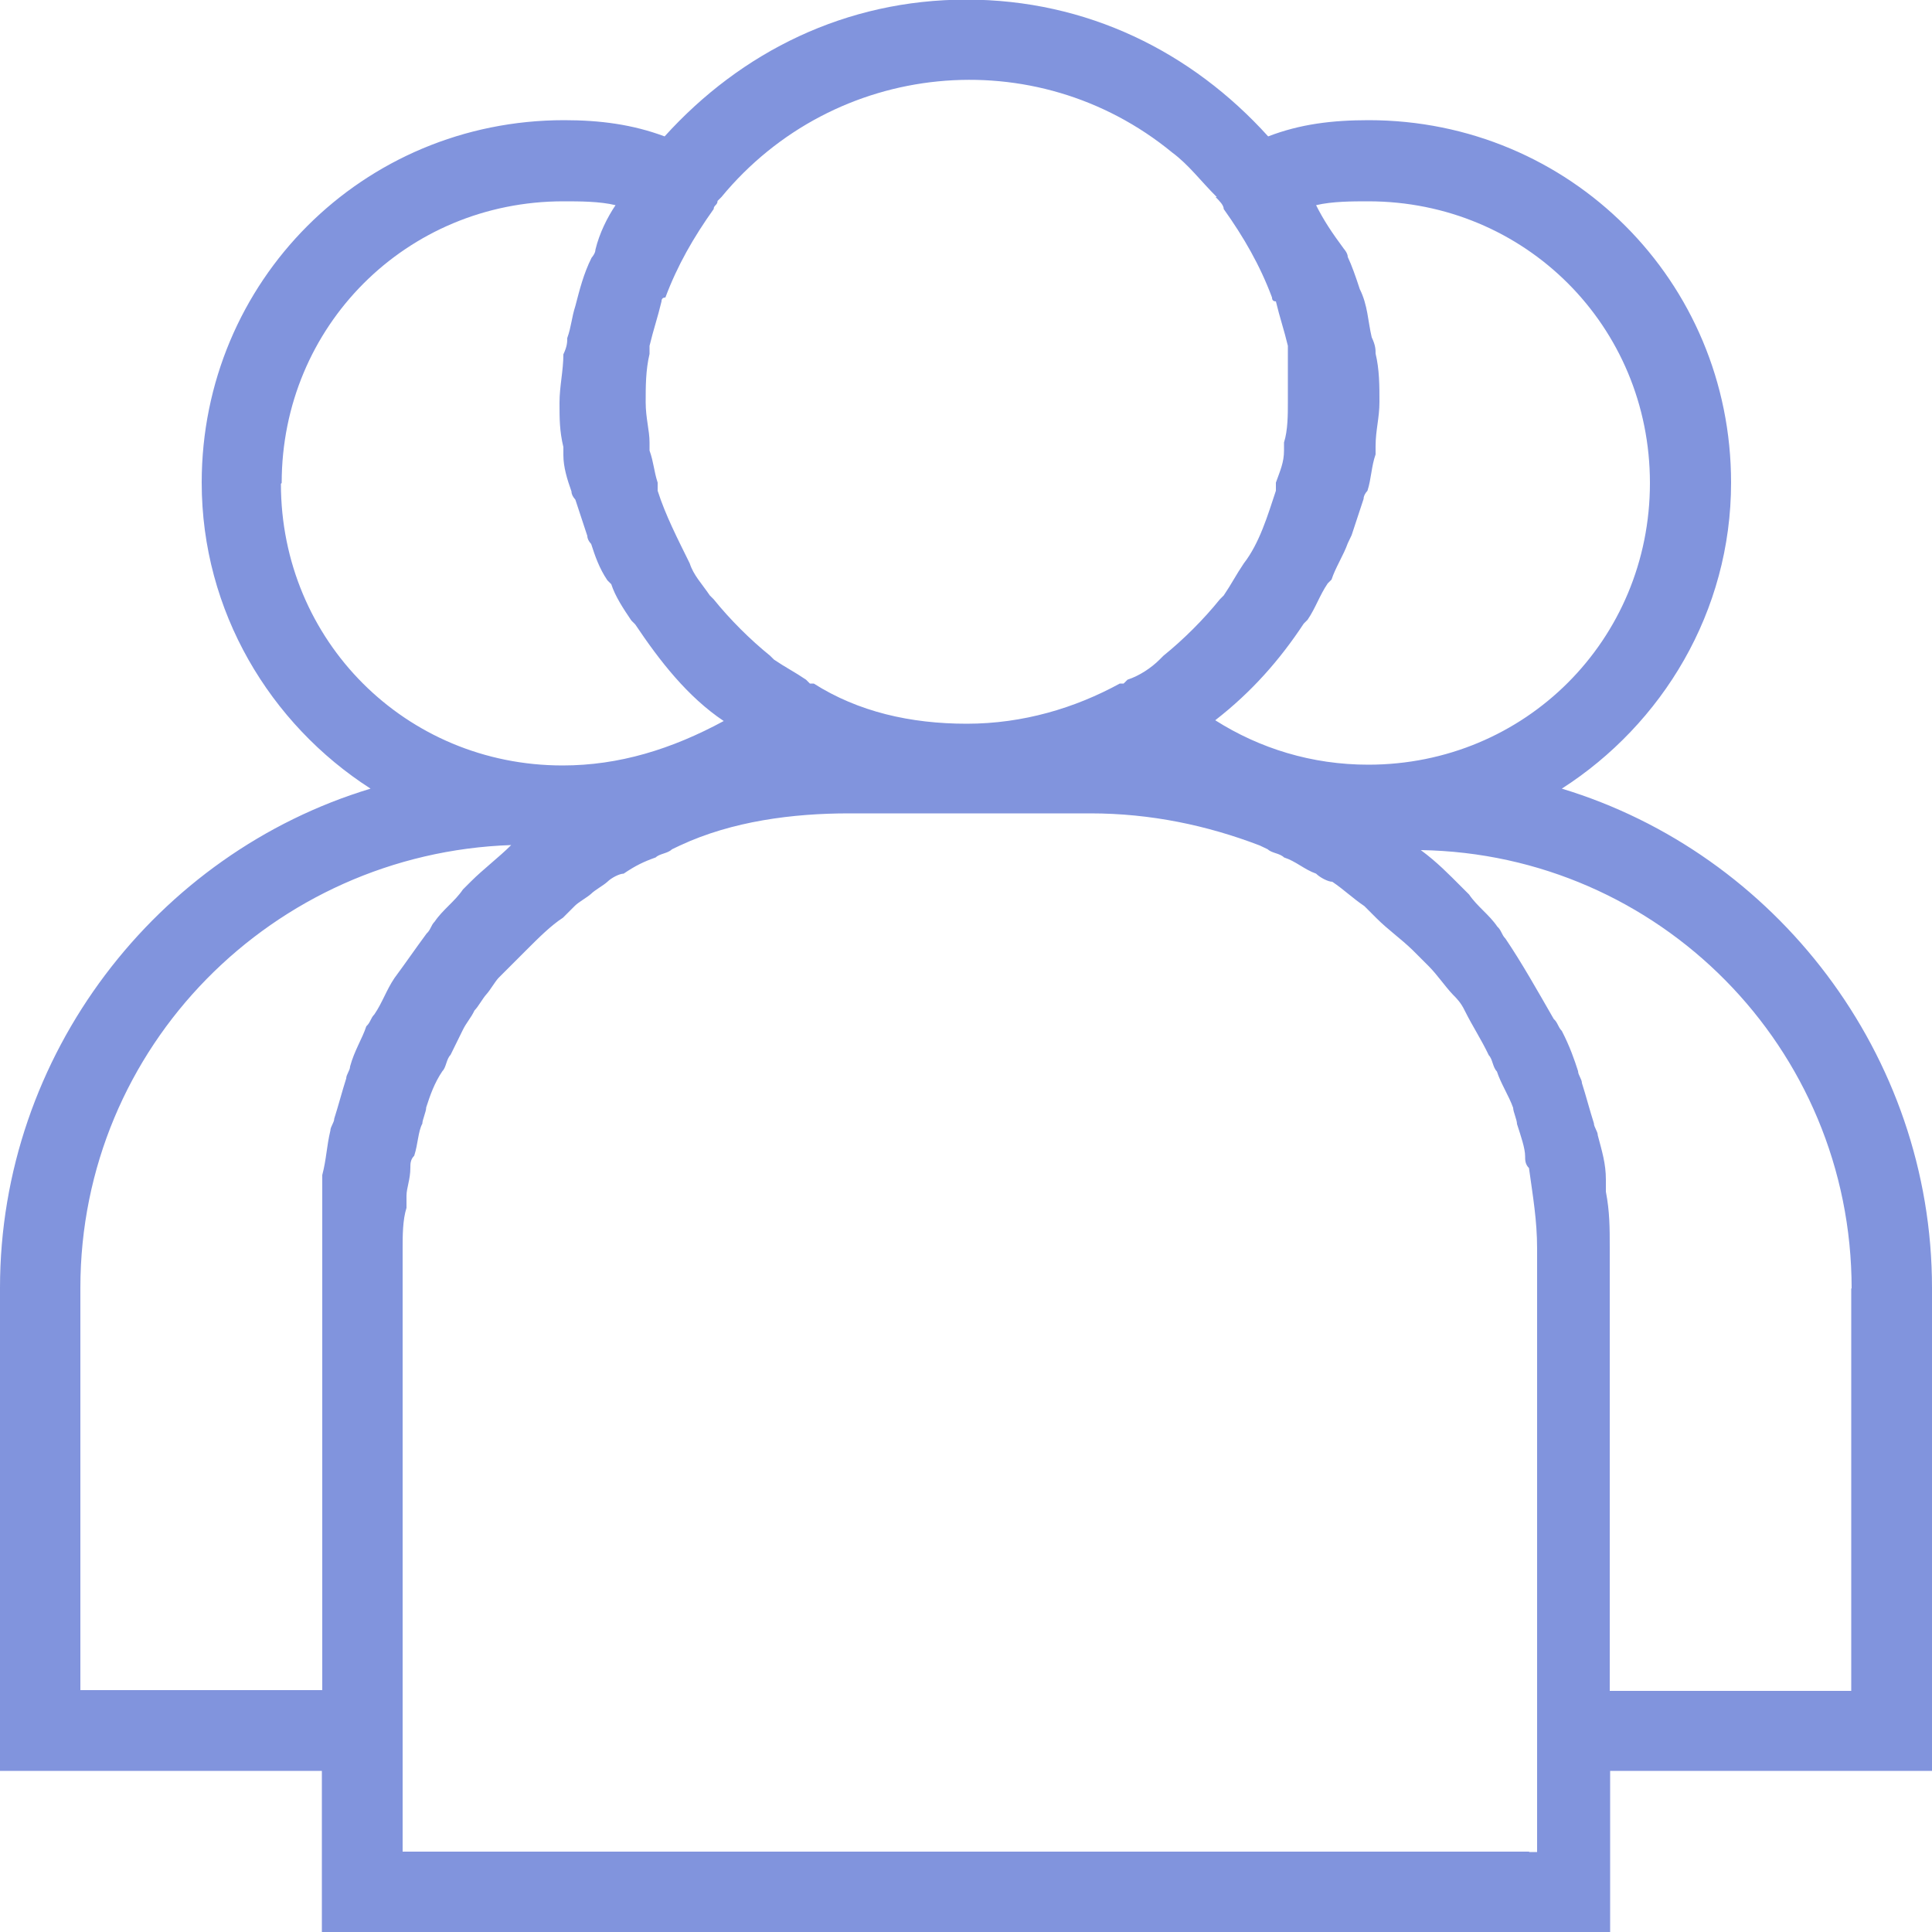 <?xml version="1.0" encoding="UTF-8"?> <svg xmlns="http://www.w3.org/2000/svg" viewBox="0 0 50 50"><path d="M8.33 50h33.34v-4.17H50v-12.5c0-6.04-4.06-11.25-9.58-12.92 2.6-1.67 4.38-4.58 4.38-7.92 0-5.21-4.17-9.38-9.38-9.38-.94 0-1.77.1-2.6.42-1.98-2.19-4.69-3.54-7.81-3.54s-5.83 1.35-7.81 3.54c-.83-.31-1.67-.42-2.6-.42-5.21 0-9.38 4.17-9.38 9.38 0 3.33 1.77 6.25 4.37 7.92C4.06 22.08 0 27.29 0 33.33v12.5h8.33V50Zm31.25-2.08H10.42V32.3c0-.31 0-.73.1-1.04v-.31c0-.21.1-.42.1-.73 0-.1 0-.21.1-.31.1-.31.1-.63.21-.83 0-.1.1-.31.1-.42.1-.31.21-.63.42-.94.1-.1.1-.31.21-.42l.31-.63c.1-.21.21-.31.31-.52.1-.1.21-.31.31-.42s.21-.31.31-.42l.31-.31.42-.42c.31-.31.63-.63.94-.83l.31-.31c.1-.1.31-.21.42-.31.1-.1.31-.21.42-.31.1-.1.31-.21.42-.21.31-.21.52-.31.83-.42.1-.1.31-.1.42-.21l.21-.1c1.35-.63 2.92-.83 4.37-.83h6.25c1.56 0 3.02.31 4.38.83l.21.1c.1.1.31.1.42.21.31.1.52.31.83.42.1.1.31.21.42.21.31.21.52.42.83.63l.31.31c.31.31.62.52.94.83l.42.42c.21.21.42.52.62.73.1.1.21.21.31.42.21.42.42.73.62 1.15.1.1.1.31.21.42.1.31.31.63.42.94 0 .1.1.31.1.42.1.31.21.63.21.83 0 .1 0 .21.1.31.1.73.21 1.35.21 2.08v15.62h-.21Zm8.33-14.58v10.42h-6.25V32.3c0-.52 0-.94-.1-1.46v-.31c0-.42-.1-.73-.21-1.15 0-.1-.1-.21-.1-.31-.1-.31-.21-.73-.31-1.04 0-.1-.1-.21-.1-.31-.1-.31-.21-.63-.42-1.04-.1-.1-.1-.21-.21-.31-.42-.73-.83-1.46-1.25-2.08-.1-.1-.1-.21-.21-.31-.21-.31-.52-.52-.73-.83l-.21-.21c-.31-.31-.62-.63-1.04-.94 6.15.1 11.15 5.1 11.15 11.35ZM34.06 5.31c.42-.1.94-.1 1.35-.1 4.06 0 7.29 3.23 7.29 7.29s-3.23 7.29-7.29 7.29c-1.46 0-2.81-.42-3.96-1.15.94-.73 1.67-1.56 2.29-2.5l.1-.1c.21-.31.31-.63.52-.94l.1-.1c.1-.31.31-.63.42-.94l.1-.21.31-.94q0-.1.1-.21c.1-.31.1-.63.21-.94v-.21c0-.42.1-.73.1-1.15s0-.83-.1-1.25c0-.1 0-.21-.1-.42-.1-.42-.1-.83-.31-1.25-.1-.31-.21-.62-.31-.83 0-.1-.1-.21-.1-.21-.31-.42-.52-.73-.73-1.15Zm-2.6-.21c.1.1.21.21.21.31.52.73.94 1.46 1.25 2.29q0 .1.1.1c.1.42.21.73.31 1.15v1.46c0 .31 0 .73-.1 1.04v.21c0 .31-.1.52-.21.83v.21c-.21.63-.42 1.35-.83 1.88-.21.31-.31.52-.52.83l-.1.1c-.42.52-.94 1.04-1.46 1.46l-.1.1c-.21.21-.52.42-.83.52l-.1.1h-.1c-1.15.63-2.5 1.04-3.96 1.04s-2.81-.31-3.96-1.04h-.1l-.1-.1c-.31-.21-.52-.31-.83-.52l-.1-.1c-.52-.42-1.04-.94-1.46-1.46l-.1-.1c-.21-.31-.42-.52-.52-.83-.31-.63-.63-1.25-.83-1.88v-.21c-.1-.31-.1-.52-.21-.83v-.21c0-.31-.1-.63-.1-1.04s0-.83.1-1.25v-.21c.1-.42.21-.73.31-1.15q0-.1.1-.1c.31-.83.73-1.56 1.25-2.29 0-.1.1-.1.1-.21l.1-.1c2.92-3.54 8.13-4.06 11.67-1.15.42.31.73.73 1.15 1.15ZM7.29 12.5c0-4.06 3.23-7.29 7.29-7.29.42 0 .94 0 1.35.1-.21.31-.42.73-.52 1.15 0 .1-.1.21-.1.21-.21.42-.31.83-.42 1.25-.1.31-.1.52-.21.83 0 .1 0 .21-.1.42 0 .42-.1.83-.1 1.25s0 .73.1 1.15v.21c0 .31.1.63.21.94q0 .1.1.21l.31.94q0 .1.1.21c.1.31.21.63.42.94l.1.1c.1.31.31.63.52.94l.1.1c.63.94 1.35 1.87 2.29 2.5-1.35.73-2.71 1.15-4.17 1.15-4.06 0-7.29-3.23-7.29-7.29ZM2.08 43.75V33.33c0-6.25 5-11.25 11.15-11.46-.31.31-.73.63-1.04.94l-.21.21c-.21.31-.52.52-.73.83-.1.1-.1.21-.21.31-.31.42-.52.73-.83 1.15-.21.31-.31.63-.52.94-.1.1-.1.21-.21.31-.1.31-.31.63-.42 1.04 0 .1-.1.21-.1.31-.1.31-.21.73-.31 1.04 0 .1-.1.21-.1.31-.1.42-.1.73-.21 1.15v13.33H2.08Z" fill="#8194dd"></path></svg> 